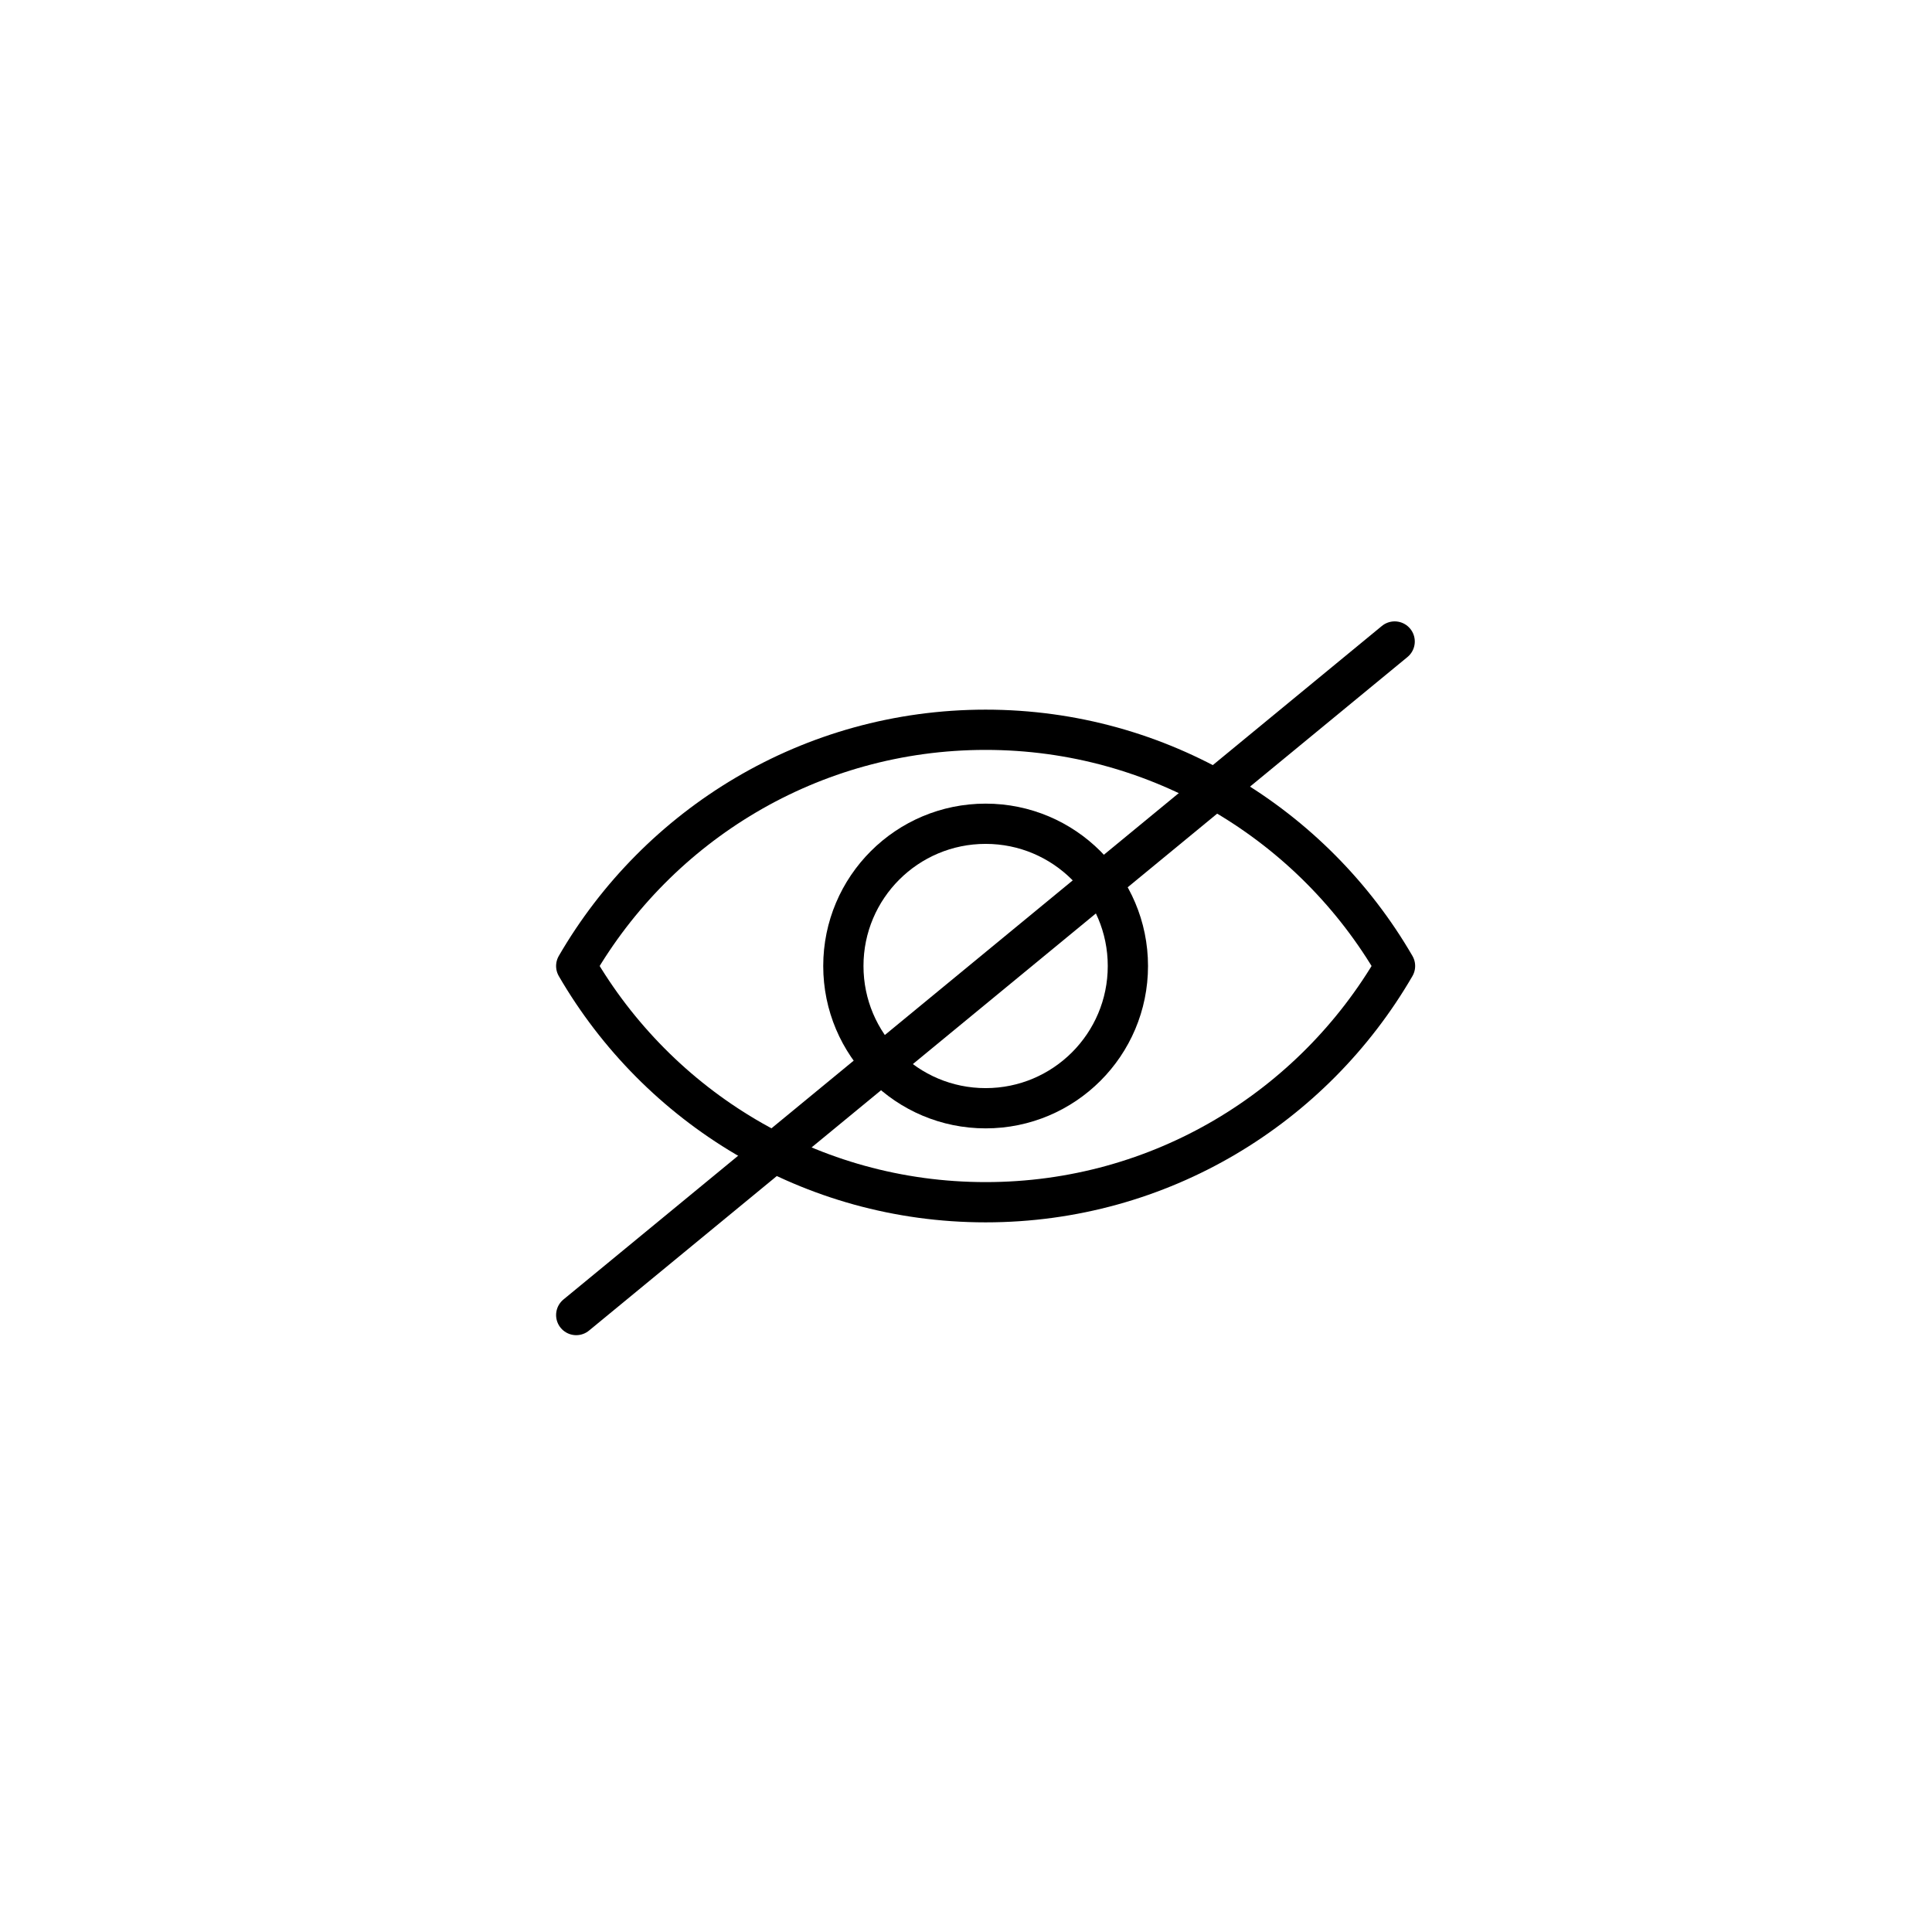 <svg width="48" height="48" viewBox="0 0 48 48" fill="none" xmlns="http://www.w3.org/2000/svg">
<path d="M24.488 18.131C20.138 18.131 16.35 20.494 14.316 24C16.35 27.506 20.138 29.869 24.488 29.869C28.838 29.869 32.625 27.506 34.659 24C32.625 20.494 28.828 18.131 24.488 18.131Z" stroke="black" stroke-miterlimit="10" stroke-linecap="round" stroke-linejoin="round"/>
<path d="M24.488 27.534C26.439 27.534 28.022 25.952 28.022 24C28.022 22.048 26.439 20.466 24.488 20.466C22.535 20.466 20.953 22.048 20.953 24C20.953 25.952 22.535 27.534 24.488 27.534Z" stroke="black" stroke-miterlimit="10" stroke-linecap="round" stroke-linejoin="round"/>
<path d="M14.316 32.672L34.65 15.938" stroke="black" stroke-miterlimit="10" stroke-linecap="round" stroke-linejoin="round"/>
</svg>
